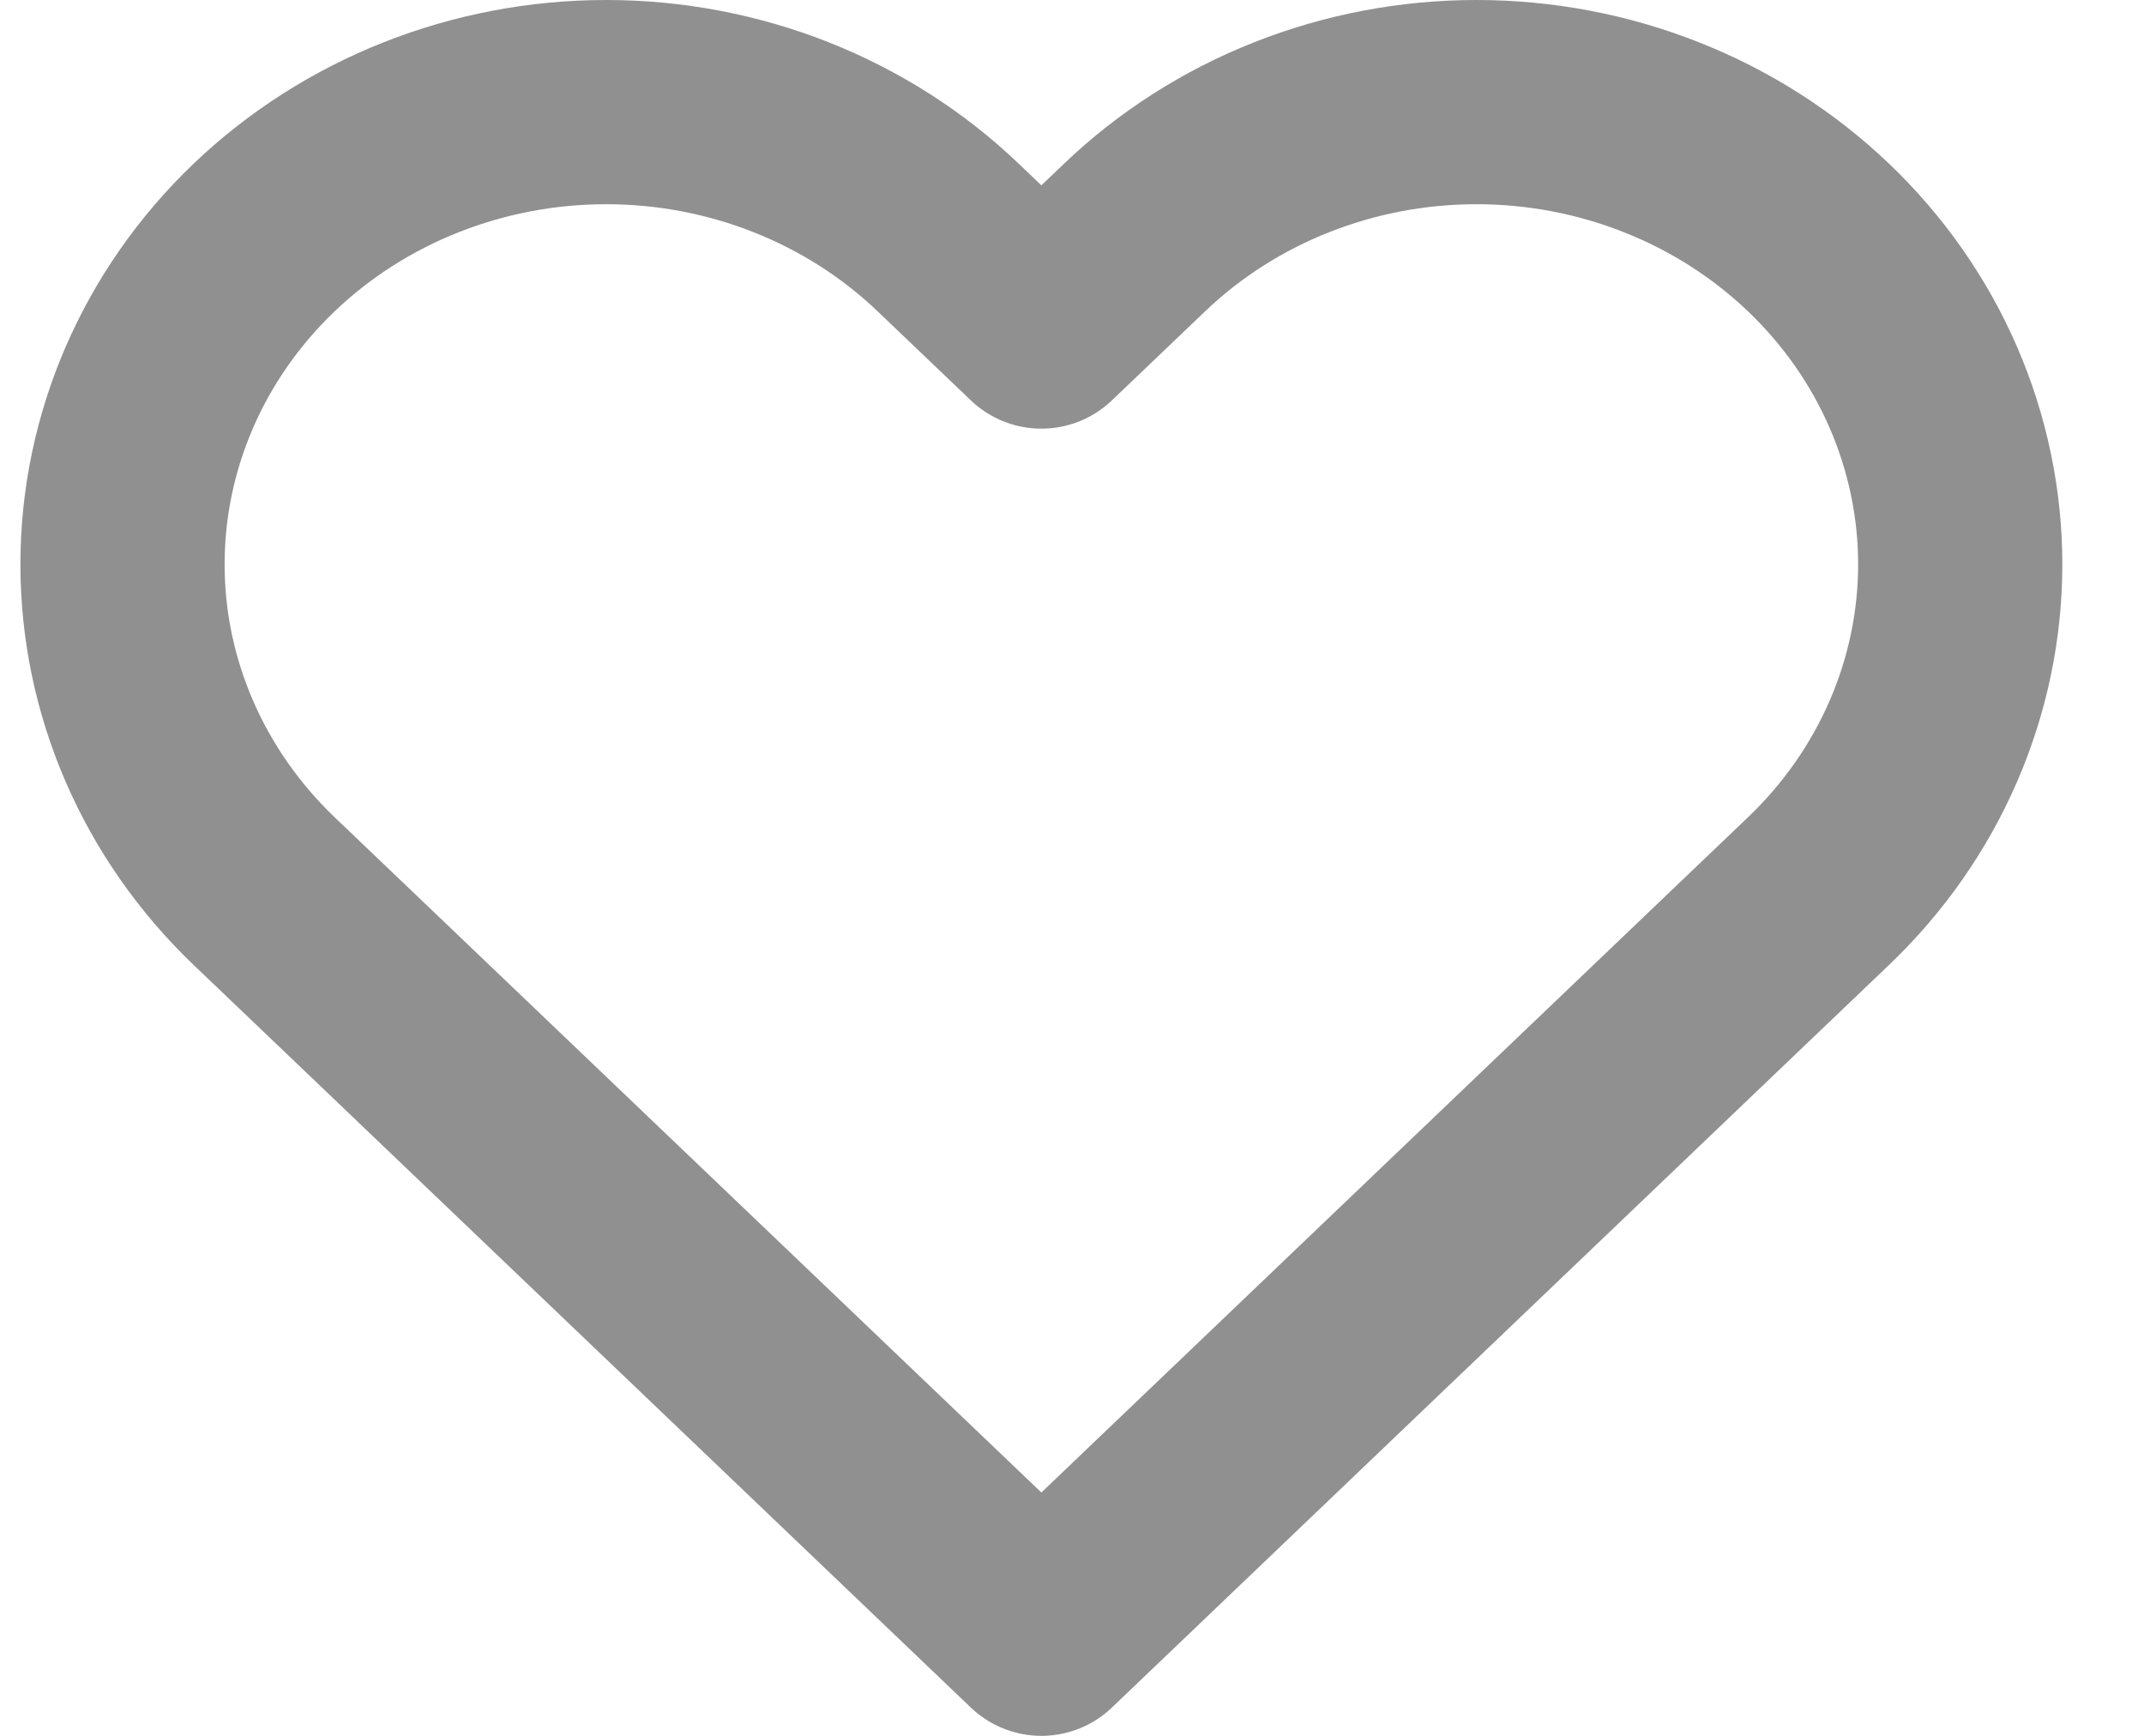 <svg width="21" height="17" viewBox="0 0 21 17" fill="none" xmlns="http://www.w3.org/2000/svg">
<path d="M17.812 2.326C17.372 1.906 16.85 1.572 16.275 1.345C15.7 1.117 15.084 1 14.462 1C13.84 1 13.224 1.117 12.649 1.345C12.075 1.572 11.552 1.906 11.113 2.326L10.2 3.198L9.287 2.326C8.399 1.477 7.194 1 5.937 1C4.681 1 3.476 1.477 2.587 2.326C1.699 3.175 1.2 4.326 1.2 5.527C1.2 6.727 1.699 7.878 2.587 8.727L3.5 9.599L10.2 16L16.899 9.599L17.812 8.727C18.252 8.307 18.601 7.808 18.839 7.259C19.077 6.71 19.2 6.121 19.2 5.527C19.2 4.932 19.077 4.344 18.839 3.794C18.601 3.245 18.252 2.746 17.812 2.326Z" stroke="#909090" stroke-width="2" stroke-linecap="round" stroke-linejoin="round"/>
</svg>
